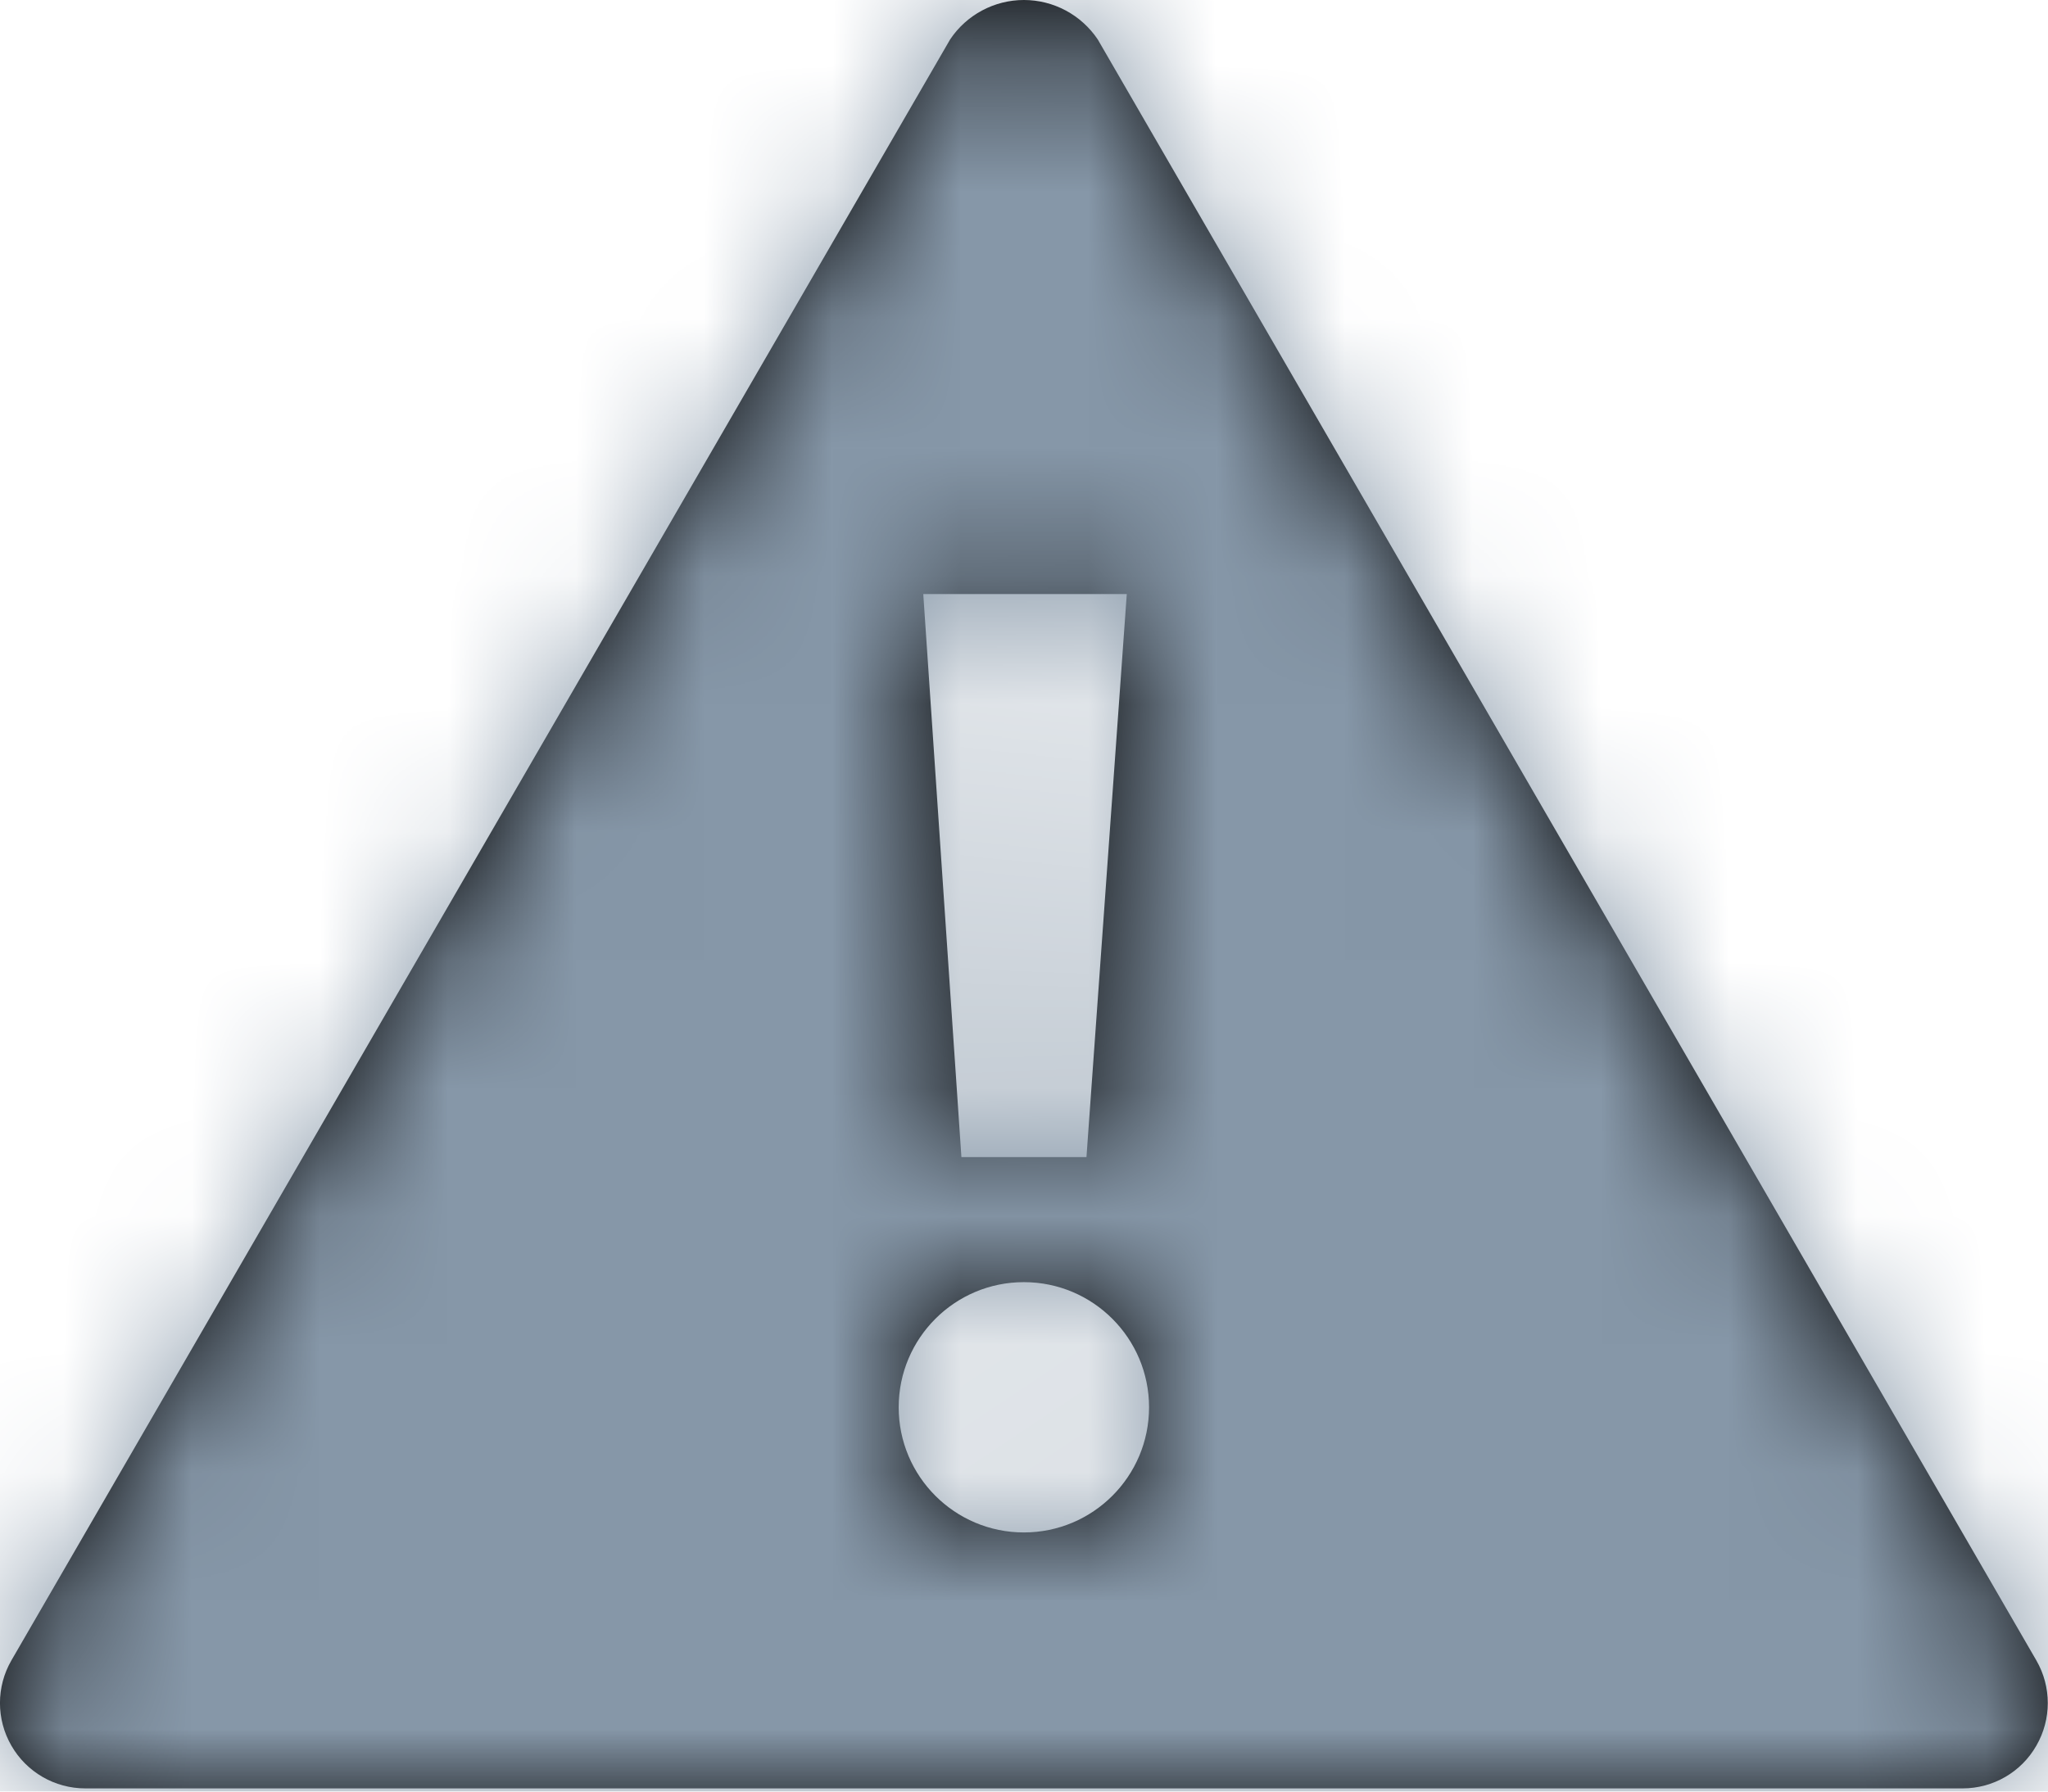 <?xml version="1.0" encoding="UTF-8"?>
<svg width="16px" height="14px" viewBox="0 0 16 14" version="1.1" xmlns="http://www.w3.org/2000/svg" xmlns:xlink="http://www.w3.org/1999/xlink">
    <!-- Generator: sketchtool 57.1 (101010) - https://sketch.com -->
    <title>FD6ADF99-3319-45FF-827C-0397A0213A90</title>
    <desc>Created with sketchtool.</desc>
    <defs>
        <path d="M15.909,13.975 L8.576,1.308 C8.447,1.116 8.231,1 7.999,1 C7.768,1 7.551,1.116 7.423,1.308 L0.089,13.975 C-0.03,14.181 -0.03,14.435 0.089,14.641 C0.208,14.848 0.428,14.975 0.666,14.975 L15.333,14.975 C15.571,14.975 15.791,14.848 15.909,14.641 C16.028,14.435 16.028,14.181 15.909,13.975 L15.909,13.975 Z M8.803,5.642 L8.488,10.042 L7.511,10.042 L7.213,5.642 L8.803,5.642 Z M7.999,12.975 C7.459,12.975 7.021,12.537 7.021,11.997 C7.021,11.457 7.459,11.019 7.999,11.019 C8.539,11.019 8.977,11.457 8.977,11.997 C8.977,12.537 8.539,12.975 7.999,12.975 Z" id="path-1"></path>
    </defs>
    <g id="🤖-BGV-OPs" stroke="none" stroke-width="1" fill="none" fill-rule="evenodd">
        <g id="assets" transform="translate(-72, -15)">
            <g id="icon-/-16-/-info-/-onhold" transform="translate(72, 14)">
                <mask id="mask-2" fill="white">
                    <use xlink:href="#path-1"></use>
                </mask>
                <use id="Shape" fill="#000000" fill-rule="nonzero" xlink:href="#path-1"></use>
                <rect id="Rectangle" fill="#8697A8" mask="url(#mask-2)" x="0" y="0" width="16" height="16"></rect>
            </g>
        </g>
    </g>
</svg>